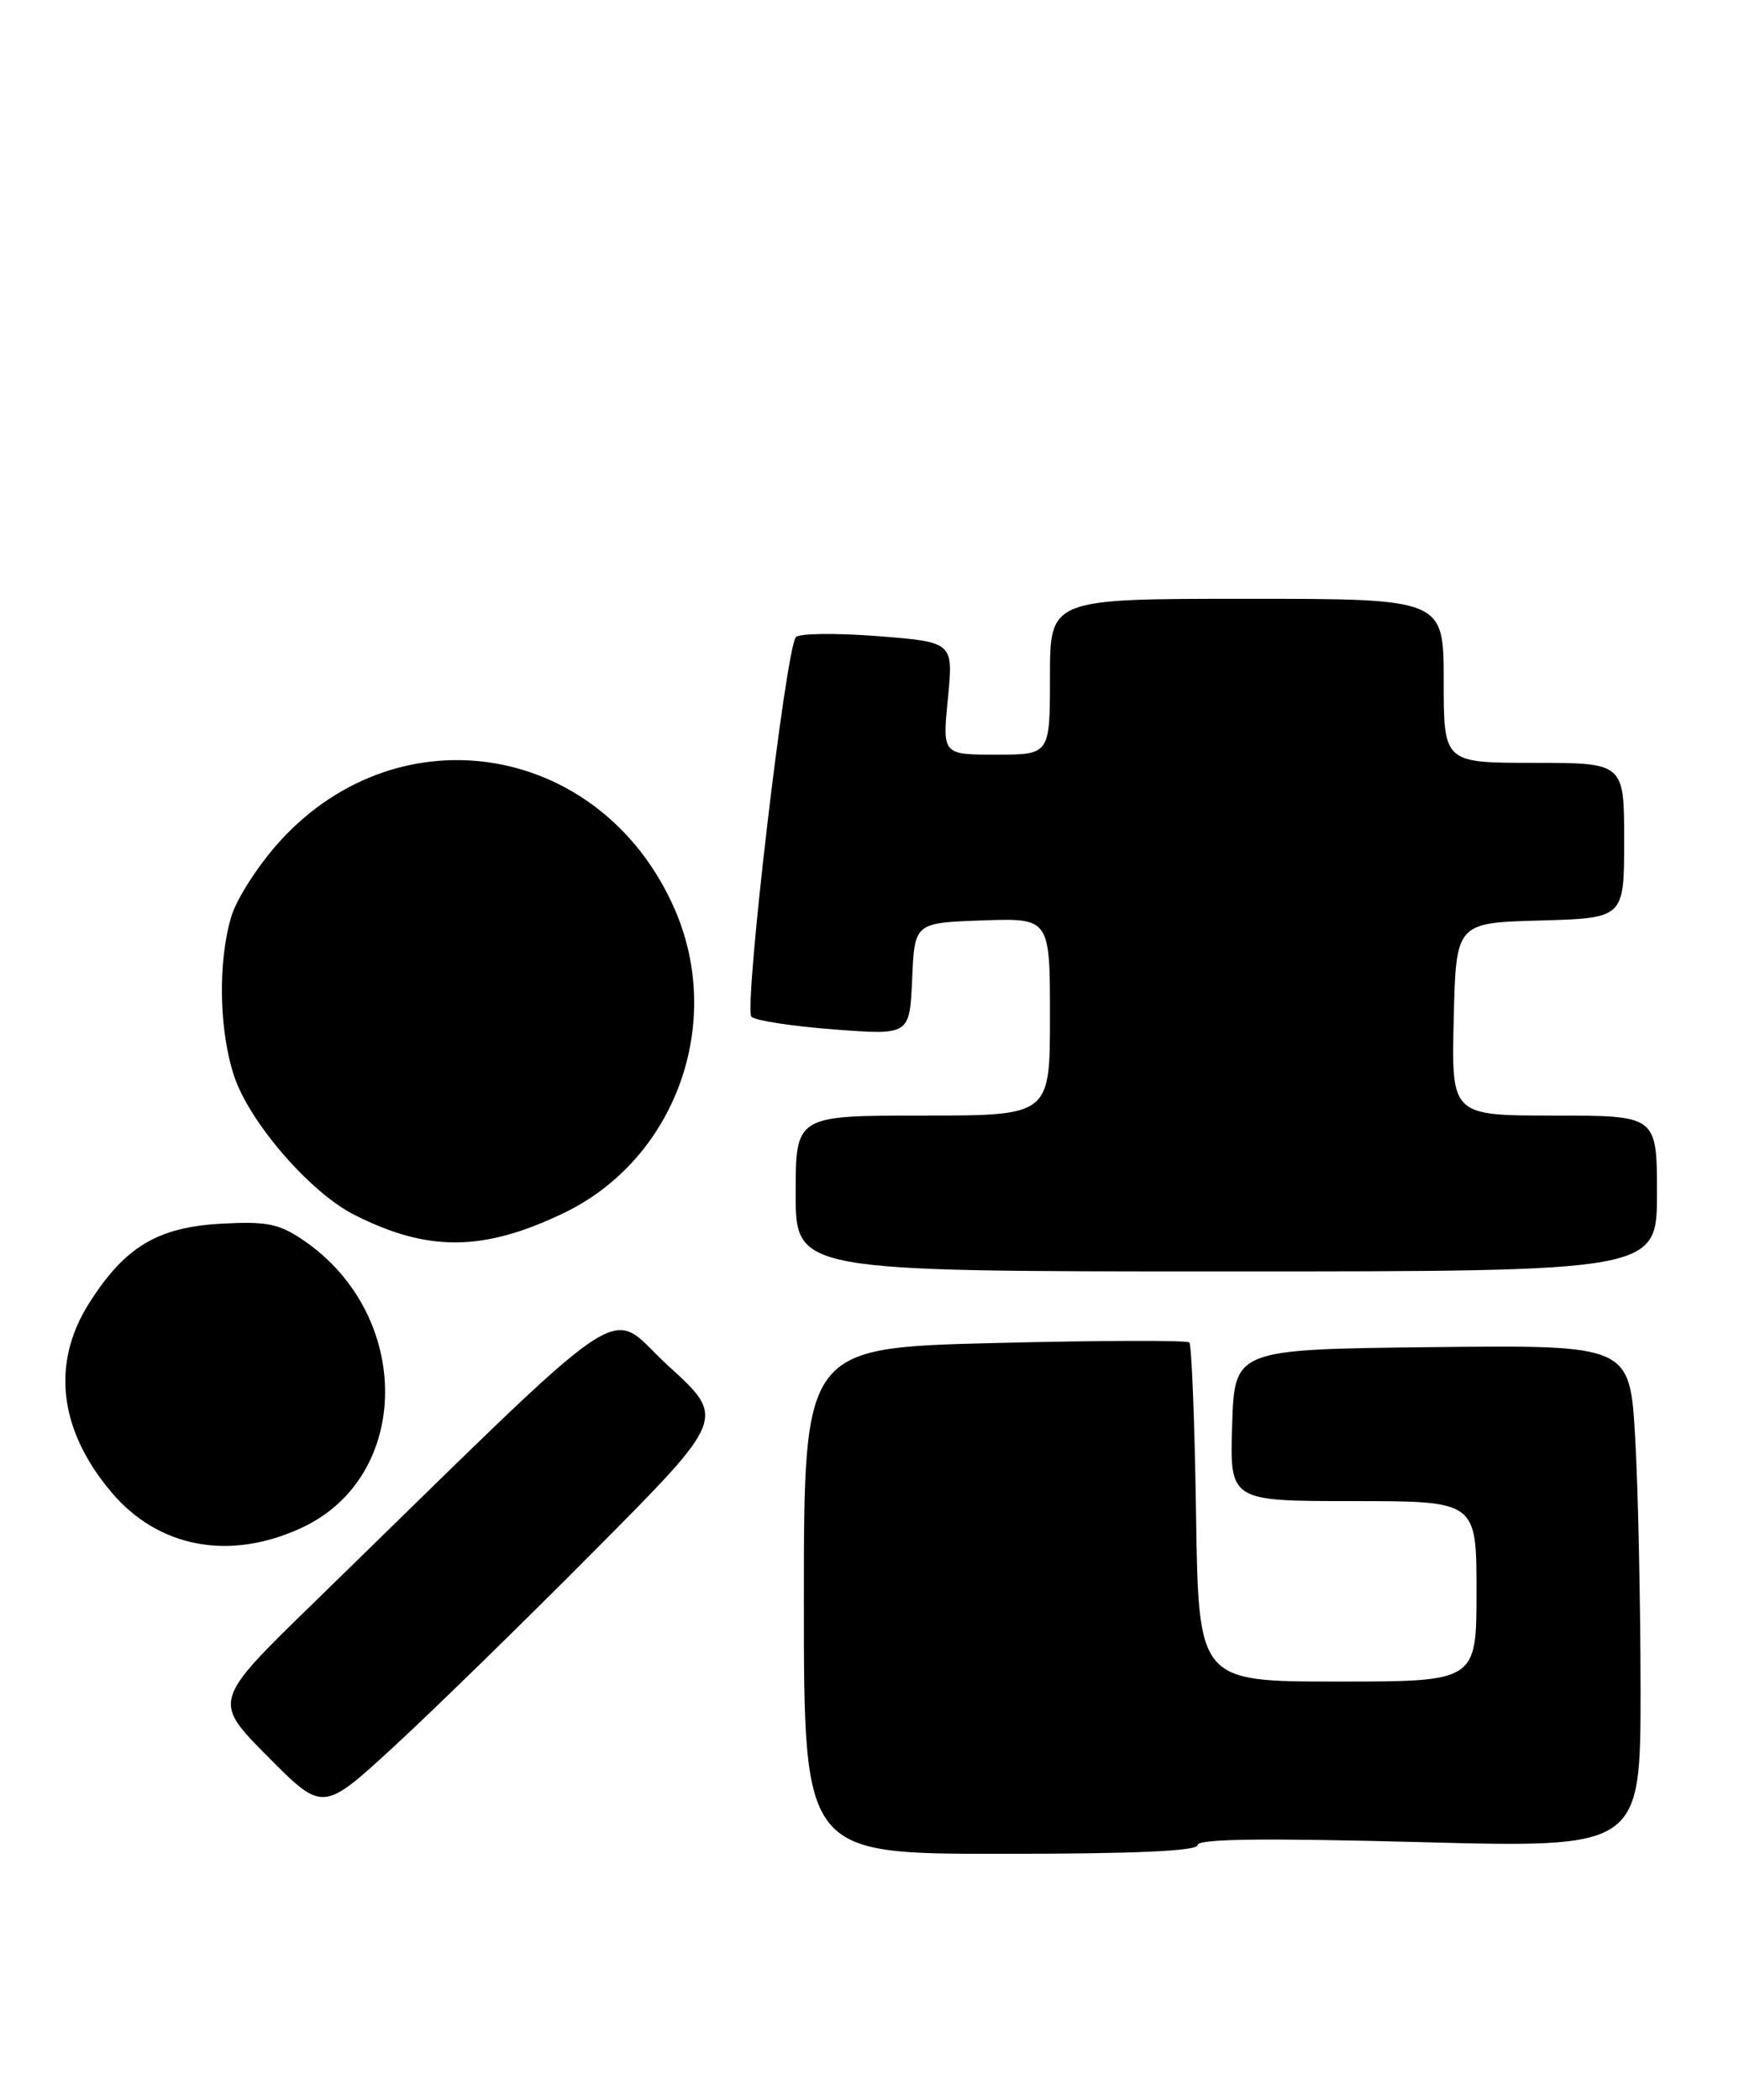 <?xml version="1.0" encoding="UTF-8" standalone="no"?>
<!DOCTYPE svg PUBLIC "-//W3C//DTD SVG 1.1//EN" "http://www.w3.org/Graphics/SVG/1.1/DTD/svg11.dtd" >
<svg xmlns="http://www.w3.org/2000/svg" xmlns:xlink="http://www.w3.org/1999/xlink" version="1.1" viewBox="0 0 212 256">
 <g >
 <path fill="currentColor"
d=" M 146.00 224.93 C 146.00 224.17 153.98 224.07 173.00 224.57 C 200.00 225.29 200.00 225.29 200.00 205.90 C 199.99 195.23 199.70 181.43 199.34 175.23 C 198.69 163.97 198.69 163.97 174.60 164.23 C 150.50 164.50 150.50 164.50 150.21 173.75 C 149.92 183.00 149.92 183.00 164.96 183.00 C 180.00 183.00 180.00 183.00 180.00 194.00 C 180.00 205.00 180.00 205.00 163.06 205.00 C 146.11 205.00 146.11 205.00 145.81 184.58 C 145.64 173.35 145.27 163.93 144.99 163.66 C 144.71 163.38 134.03 163.41 121.24 163.73 C 98.00 164.31 98.00 164.31 98.00 195.15 C 98.00 226.00 98.00 226.00 122.00 226.00 C 138.43 226.00 146.00 225.66 146.00 224.93 Z  M 72.50 189.02 C 88.50 172.91 88.50 172.91 81.50 166.54 C 73.68 159.42 78.41 156.26 38.22 195.42 C 25.93 207.38 25.93 207.38 32.64 214.14 C 39.35 220.90 39.35 220.90 47.92 213.02 C 52.64 208.68 63.70 197.89 72.50 189.02 Z  M 36.74 186.27 C 50.25 180.05 50.37 160.28 36.96 151.18 C 34.01 149.18 32.53 148.88 26.98 149.18 C 19.21 149.61 15.22 152.00 10.88 158.85 C 6.22 166.19 7.17 174.31 13.56 181.89 C 19.28 188.69 27.96 190.33 36.74 186.27 Z  M 202.00 145.50 C 202.00 136.00 202.00 136.00 189.47 136.00 C 176.94 136.00 176.94 136.00 177.22 124.25 C 177.50 112.50 177.50 112.50 187.75 112.22 C 198.00 111.93 198.00 111.93 198.00 102.47 C 198.00 93.00 198.00 93.00 187.00 93.00 C 176.00 93.00 176.00 93.00 176.00 83.00 C 176.00 73.00 176.00 73.00 152.00 73.00 C 128.00 73.00 128.00 73.00 128.00 82.50 C 128.00 92.00 128.00 92.00 121.44 92.00 C 114.88 92.00 114.88 92.00 115.56 85.14 C 116.23 78.28 116.23 78.28 107.00 77.55 C 101.92 77.16 97.43 77.21 97.03 77.67 C 95.78 79.06 90.64 123.04 91.61 123.96 C 92.10 124.42 96.64 125.12 101.70 125.50 C 110.90 126.20 110.90 126.20 111.20 119.35 C 111.50 112.50 111.50 112.50 119.75 112.21 C 128.00 111.92 128.00 111.92 128.00 123.96 C 128.00 136.00 128.00 136.00 112.50 136.00 C 97.00 136.00 97.00 136.00 97.00 145.50 C 97.00 155.00 97.00 155.00 149.50 155.00 C 202.00 155.00 202.00 155.00 202.00 145.50 Z  M 68.69 147.90 C 82.34 141.36 88.39 124.70 82.19 110.70 C 73.32 90.64 48.84 86.46 34.18 102.49 C 31.55 105.37 28.86 109.53 28.20 111.73 C 26.53 117.29 26.70 125.77 28.59 131.32 C 30.51 136.93 37.81 145.35 43.12 148.06 C 52.10 152.64 58.89 152.60 68.69 147.90 Z "/>
</g>
</svg>